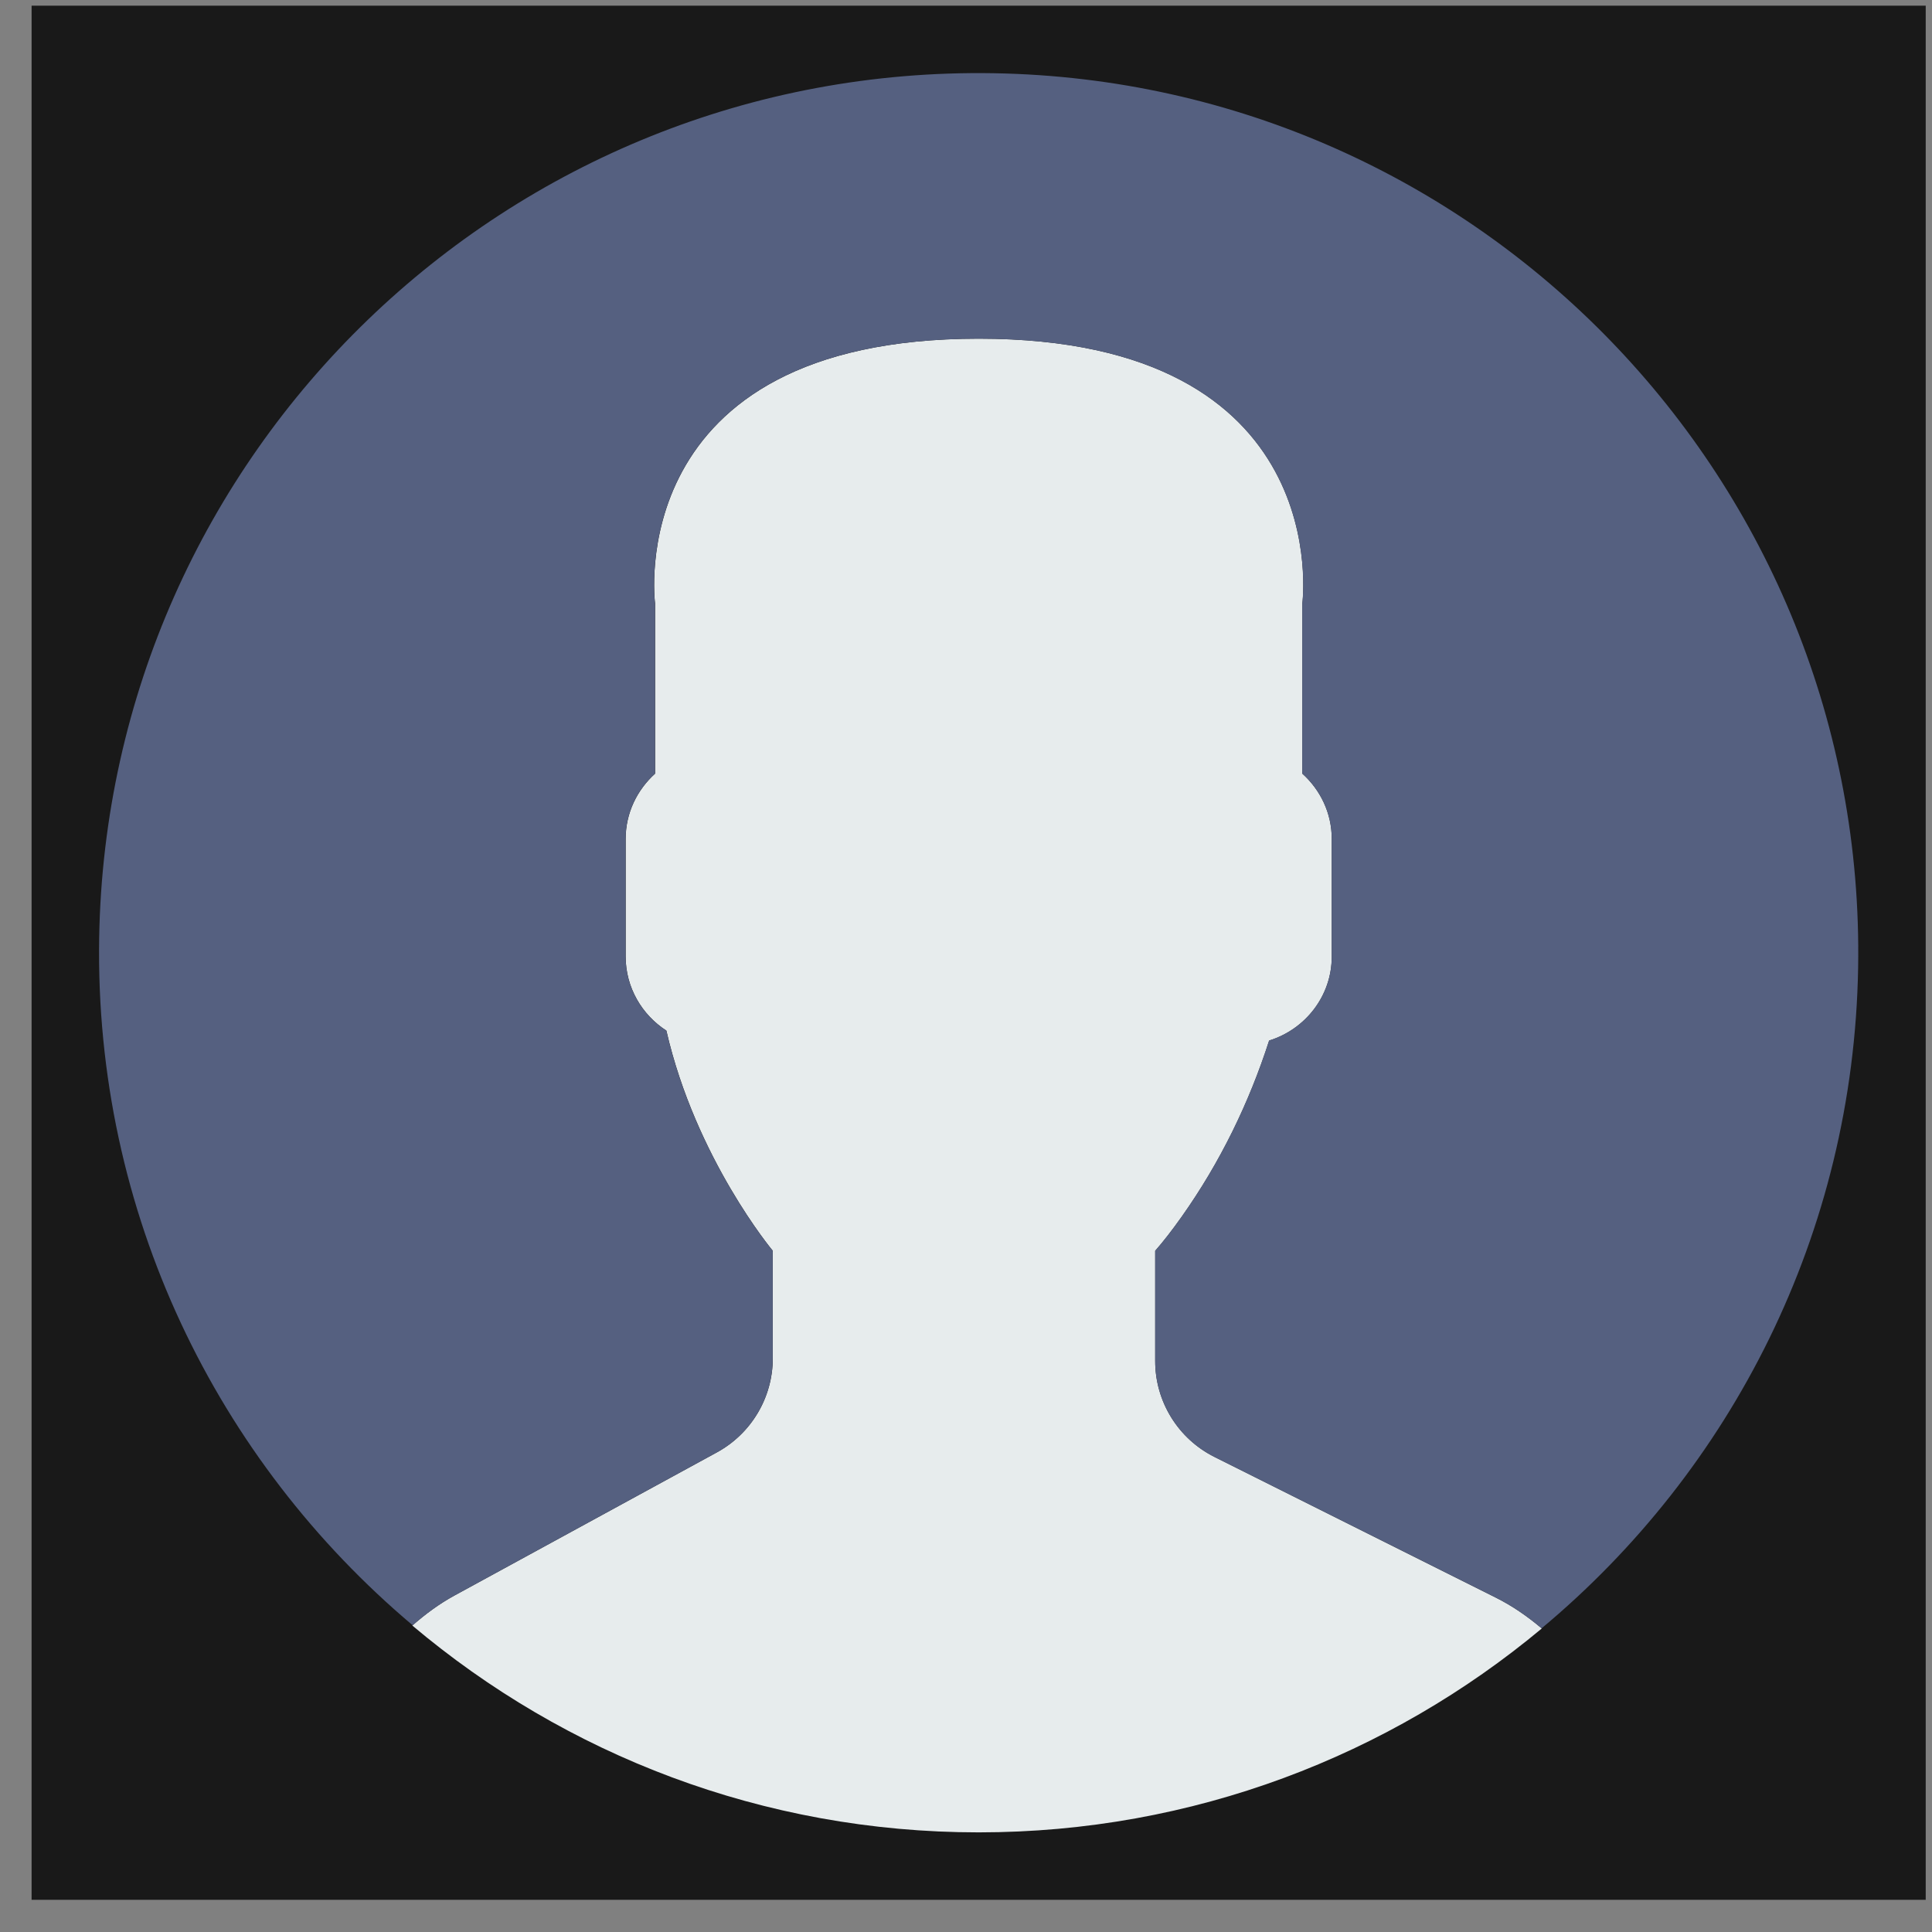 <svg width="51" height="51" viewBox="0 0 51 51" fill="none" xmlns="http://www.w3.org/2000/svg">
<rect x="0" y="0" width="51" height="51" fill="#808080" stroke="none"/>
<rect x="0.834" y="0.15" width="50" height="50" fill="#191919"/>
<path d="M18.924 38.339L11.996 42.118C11.589 42.34 11.224 42.613 10.884 42.91C14.923 46.316 20.138 48.37 25.835 48.37C31.49 48.37 36.672 46.346 40.7 42.987C40.328 42.673 39.925 42.391 39.478 42.169L32.059 38.459C31.101 37.98 30.495 37 30.495 35.929V33.018C30.704 32.78 30.942 32.475 31.197 32.115C32.208 30.687 32.973 29.116 33.503 27.468C34.455 27.174 35.156 26.295 35.156 25.251V22.144C35.156 21.46 34.852 20.849 34.379 20.422V15.93C34.379 15.93 35.302 8.94 25.836 8.94C16.37 8.94 17.293 15.93 17.293 15.93V20.422C16.82 20.849 16.516 21.46 16.516 22.144V25.251C16.516 26.069 16.947 26.79 17.591 27.206C18.367 30.585 20.4 33.018 20.4 33.018V35.857C20.399 36.891 19.833 37.843 18.924 38.339Z" fill="#E7ECED"/>
<path d="M26.232 1.933C13.41 1.714 2.837 11.931 2.618 24.753C2.494 32.023 5.734 38.557 10.893 42.903C11.231 42.608 11.593 42.339 11.995 42.119L18.923 38.34C19.832 37.844 20.398 36.892 20.398 35.856V33.017C20.398 33.017 18.364 30.585 17.589 27.205C16.945 26.789 16.514 26.069 16.514 25.25V22.143C16.514 21.459 16.819 20.849 17.291 20.421V15.929C17.291 15.929 16.368 8.94 25.834 8.94C35.3 8.94 34.377 15.929 34.377 15.929V20.421C34.851 20.849 35.154 21.459 35.154 22.143V25.25C35.154 26.294 34.453 27.173 33.501 27.467C32.971 29.115 32.206 30.686 31.195 32.114C30.94 32.475 30.702 32.78 30.493 33.017V35.928C30.493 36.999 31.099 37.98 32.057 38.459L39.476 42.168C39.922 42.39 40.324 42.672 40.694 42.984C45.698 38.812 48.93 32.573 49.05 25.547C49.271 12.725 39.055 2.152 26.232 1.933Z" fill="#556080"/>
</svg>
